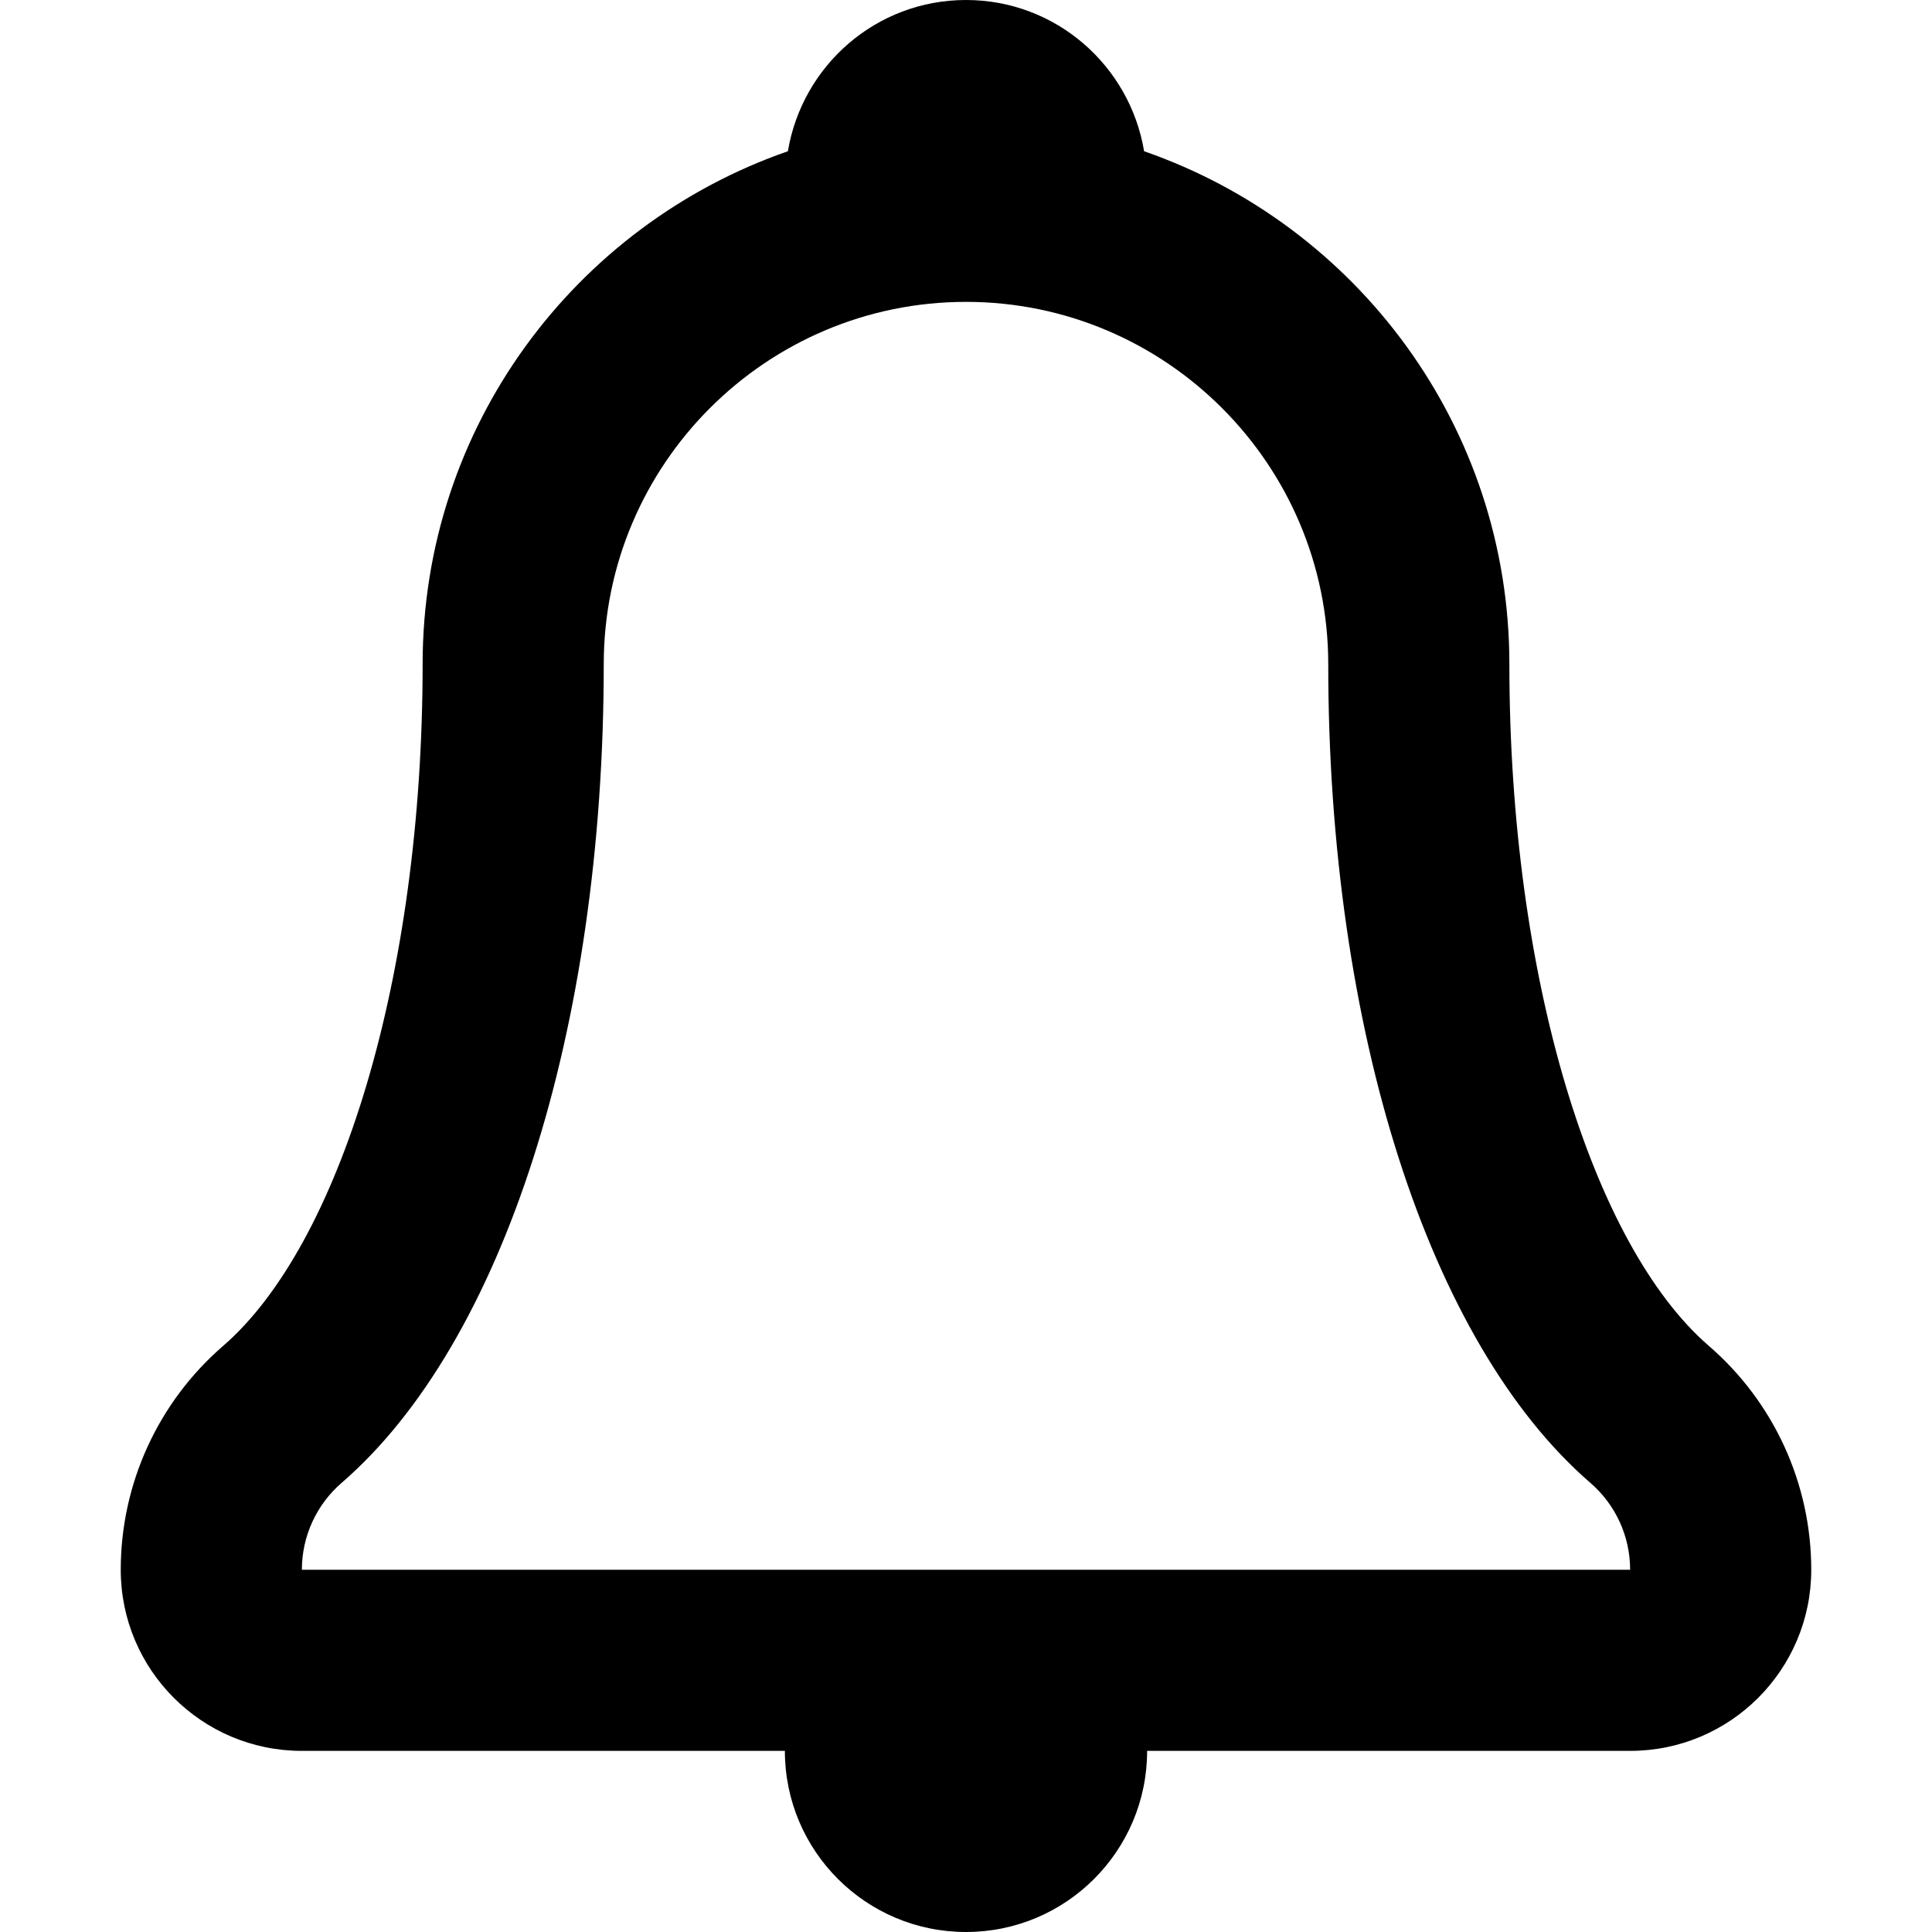 <?xml version="1.0" encoding="iso-8859-1"?>
<!-- Generator: Adobe Illustrator 16.0.0, SVG Export Plug-In . SVG Version: 6.00 Build 0)  -->
<!DOCTYPE svg PUBLIC "-//W3C//DTD SVG 1.1//EN" "http://www.w3.org/Graphics/SVG/1.1/DTD/svg11.dtd">
<svg version="1.1" id="Capa_1" xmlns="http://www.w3.org/2000/svg" xmlns:xlink="http://www.w3.org/1999/xlink" x="0px" y="0px"
	 width="699.428px" height="699.428px" viewBox="0 0 699.428 699.428" style="enable-background:new 0 0 699.428 699.428;"
	 xml:space="preserve">
<g>
	<g id="Bell">
		<g>
			<path d="M618.666,487.262c-42.119-36.414-72.238-133.176-72.238-246.833c0-86.03-55.298-158.967-132.235-185.676
				C409.013,23.715,382.216,0,349.714,0c-32.501,0-59.298,23.715-64.479,54.752C208.298,81.461,153,154.399,153,240.429
				c0,113.636-30.097,210.374-72.238,246.833c-23.518,20.35-37.048,49.9-37.048,81.023c0,36.219,29.354,65.572,65.571,65.572
				h174.857c0,36.217,29.354,65.57,65.571,65.57c36.217,0,65.571-29.354,65.571-65.57h174.857c36.217,0,65.571-29.354,65.571-65.572
				C655.714,537.184,642.206,507.611,618.666,487.262z M109.285,568.285c0-12.064,5.246-23.539,14.36-31.43
				c58.555-50.621,94.925-164.213,94.925-296.427c0-72.325,58.818-131.143,131.143-131.143s131.143,58.818,131.143,131.143
				c0,132.214,36.37,245.806,94.926,296.427c9.137,7.912,14.36,19.365,14.36,31.43H109.285z"/>
		</g>
	</g>
</g>
<g>
</g>
<g>
</g>
<g>
</g>
<g>
</g>
<g>
</g>
<g>
</g>
<g>
</g>
<g>
</g>
<g>
</g>
<g>
</g>
<g>
</g>
<g>
</g>
<g>
</g>
<g>
</g>
<g>
</g>
</svg>
